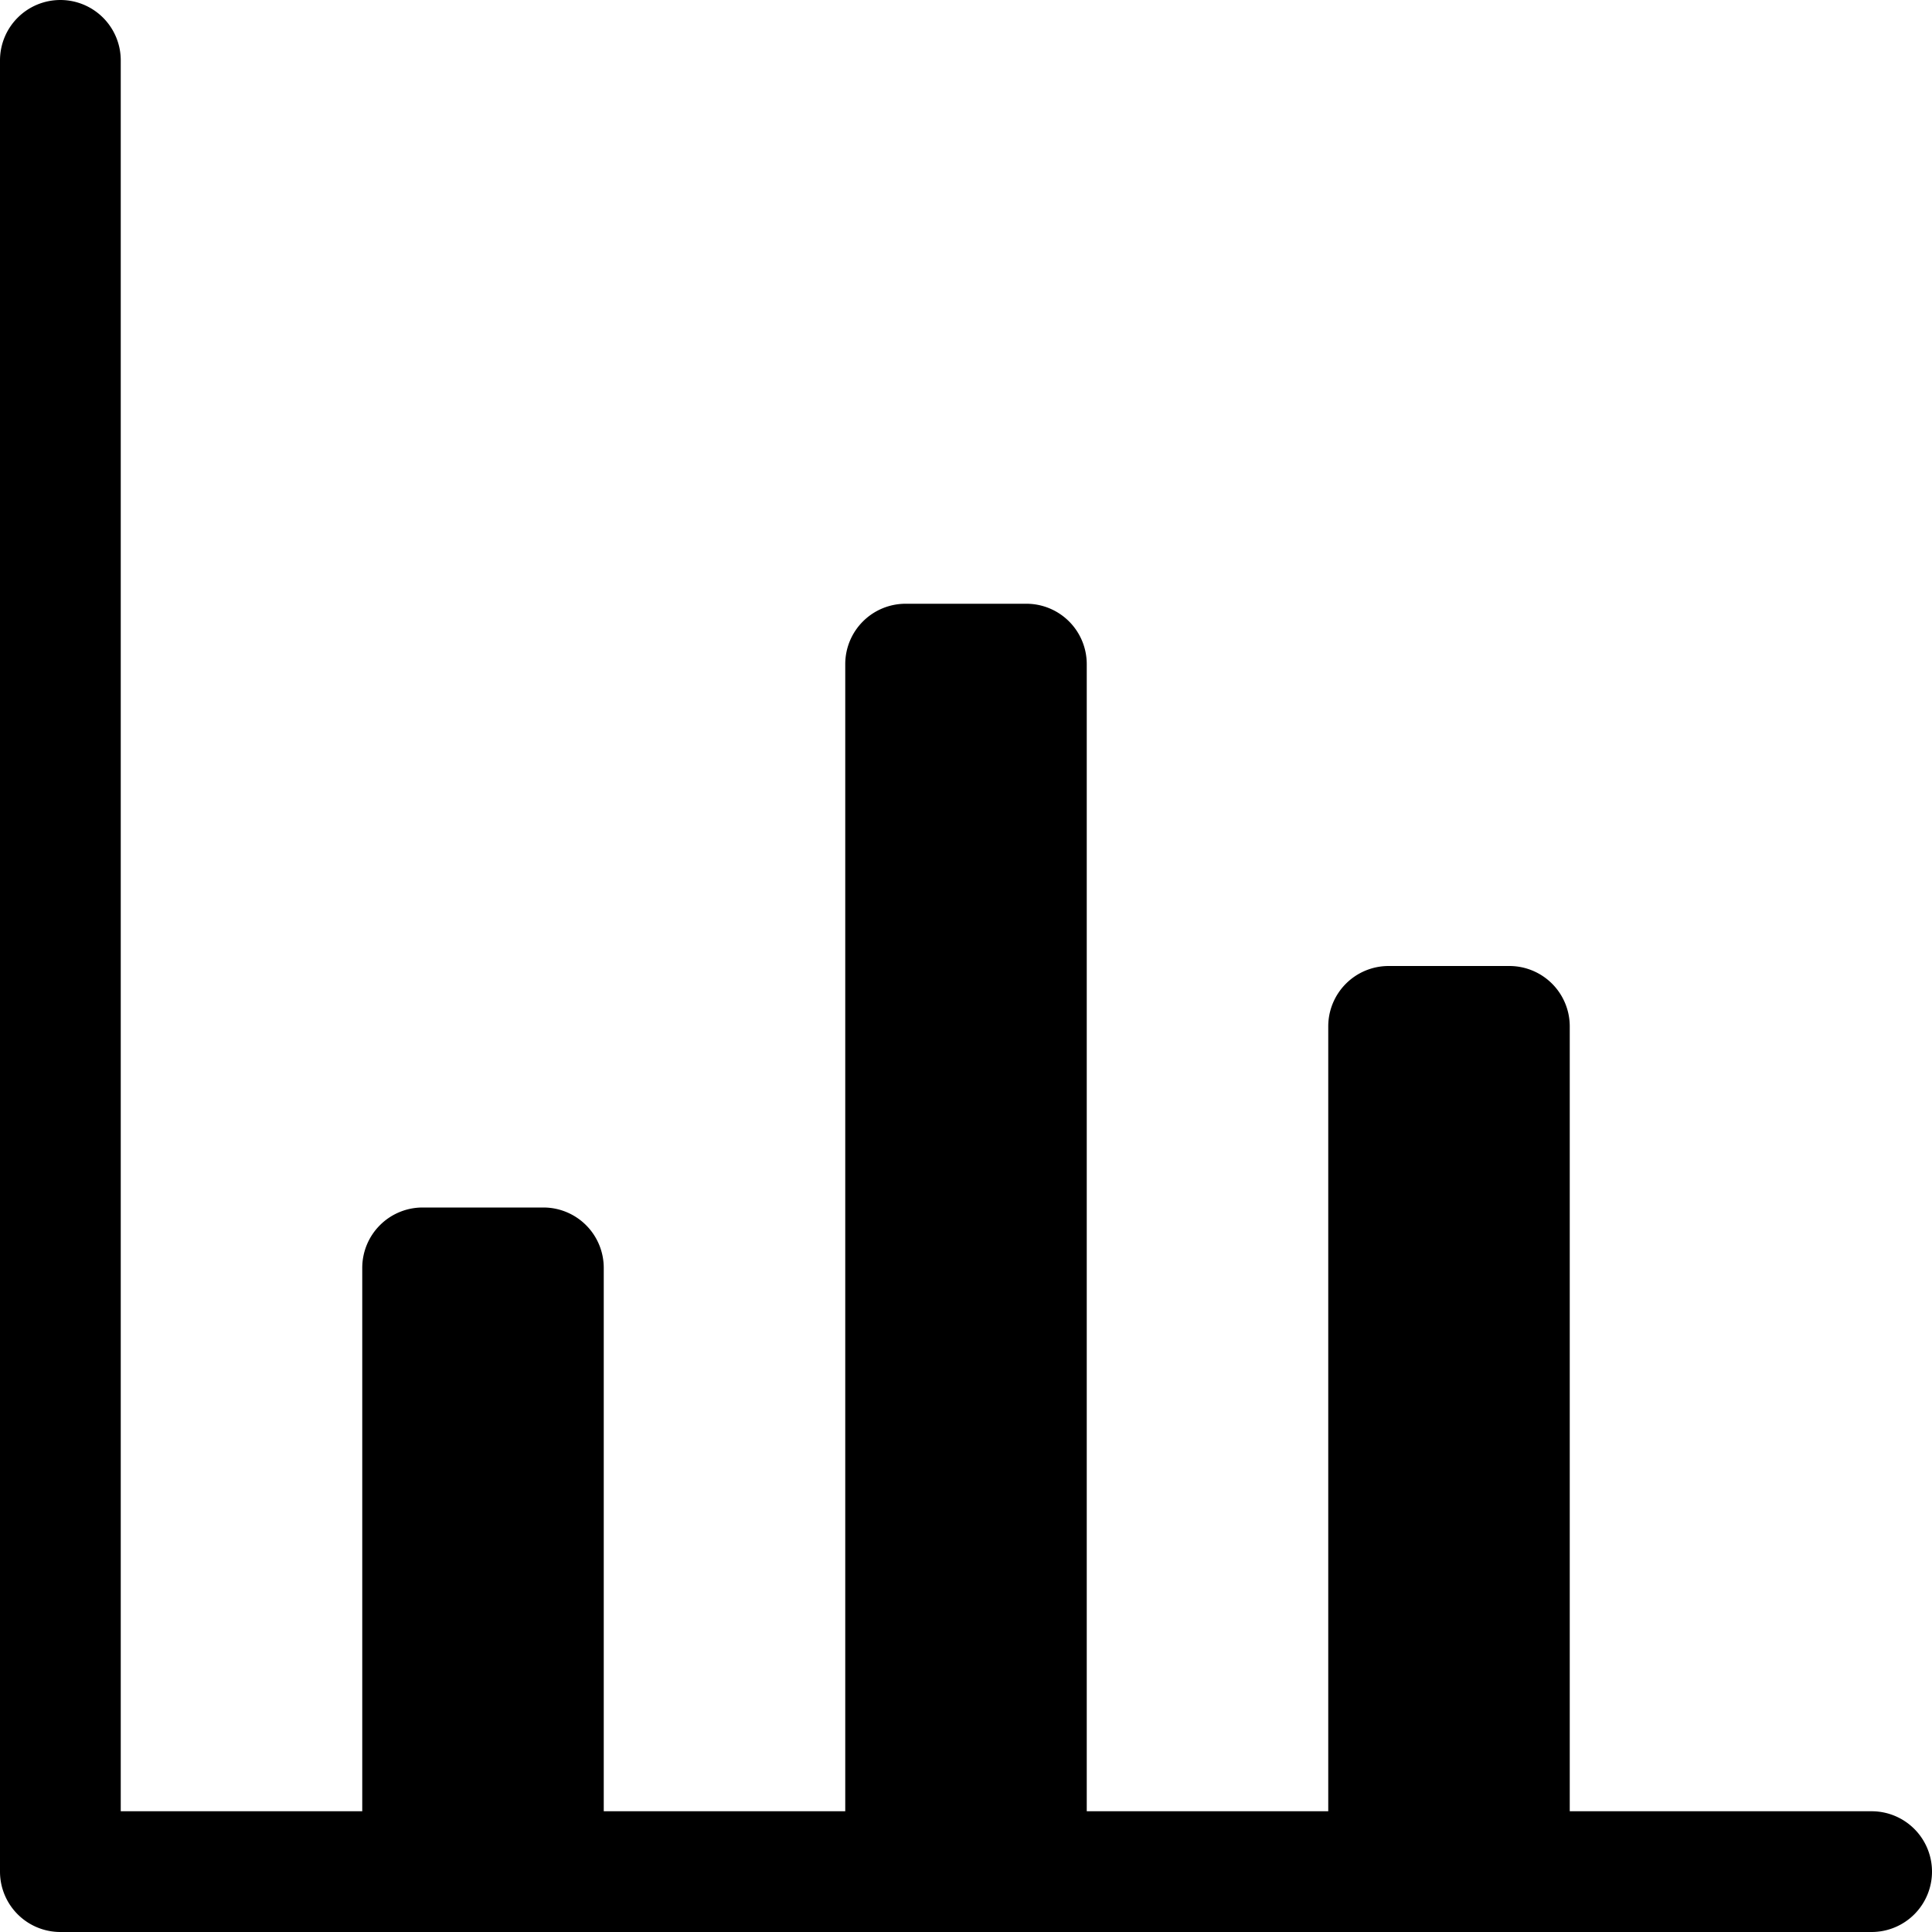 <svg id="Bar_Graph" data-name="Bar Graph" xmlns="http://www.w3.org/2000/svg" width="16" height="16" viewBox="0 0 16 16"><g id="Bar_Graph_-_16" data-name="Bar Graph - 16"><path d="M16,15.5a.5.5,0,0,1-.5.5H.5a.5.5,0,0,1-.5-.5V.5A.5.5,0,0,1,.5,0,.5.5,0,0,1,1,.5V15H3V10.5a.5.5,0,0,1,.5-.5h1a.5.5,0,0,1,.5.5V15H7V5.5A.5.5,0,0,1,7.5,5h1a.5.5,0,0,1,.5.5V15h2V8.5a.5.5,0,0,1,.5-.5h1a.5.5,0,0,1,.5.5V15h2.5A.5.5,0,0,1,16,15.5Z"/></g></svg>